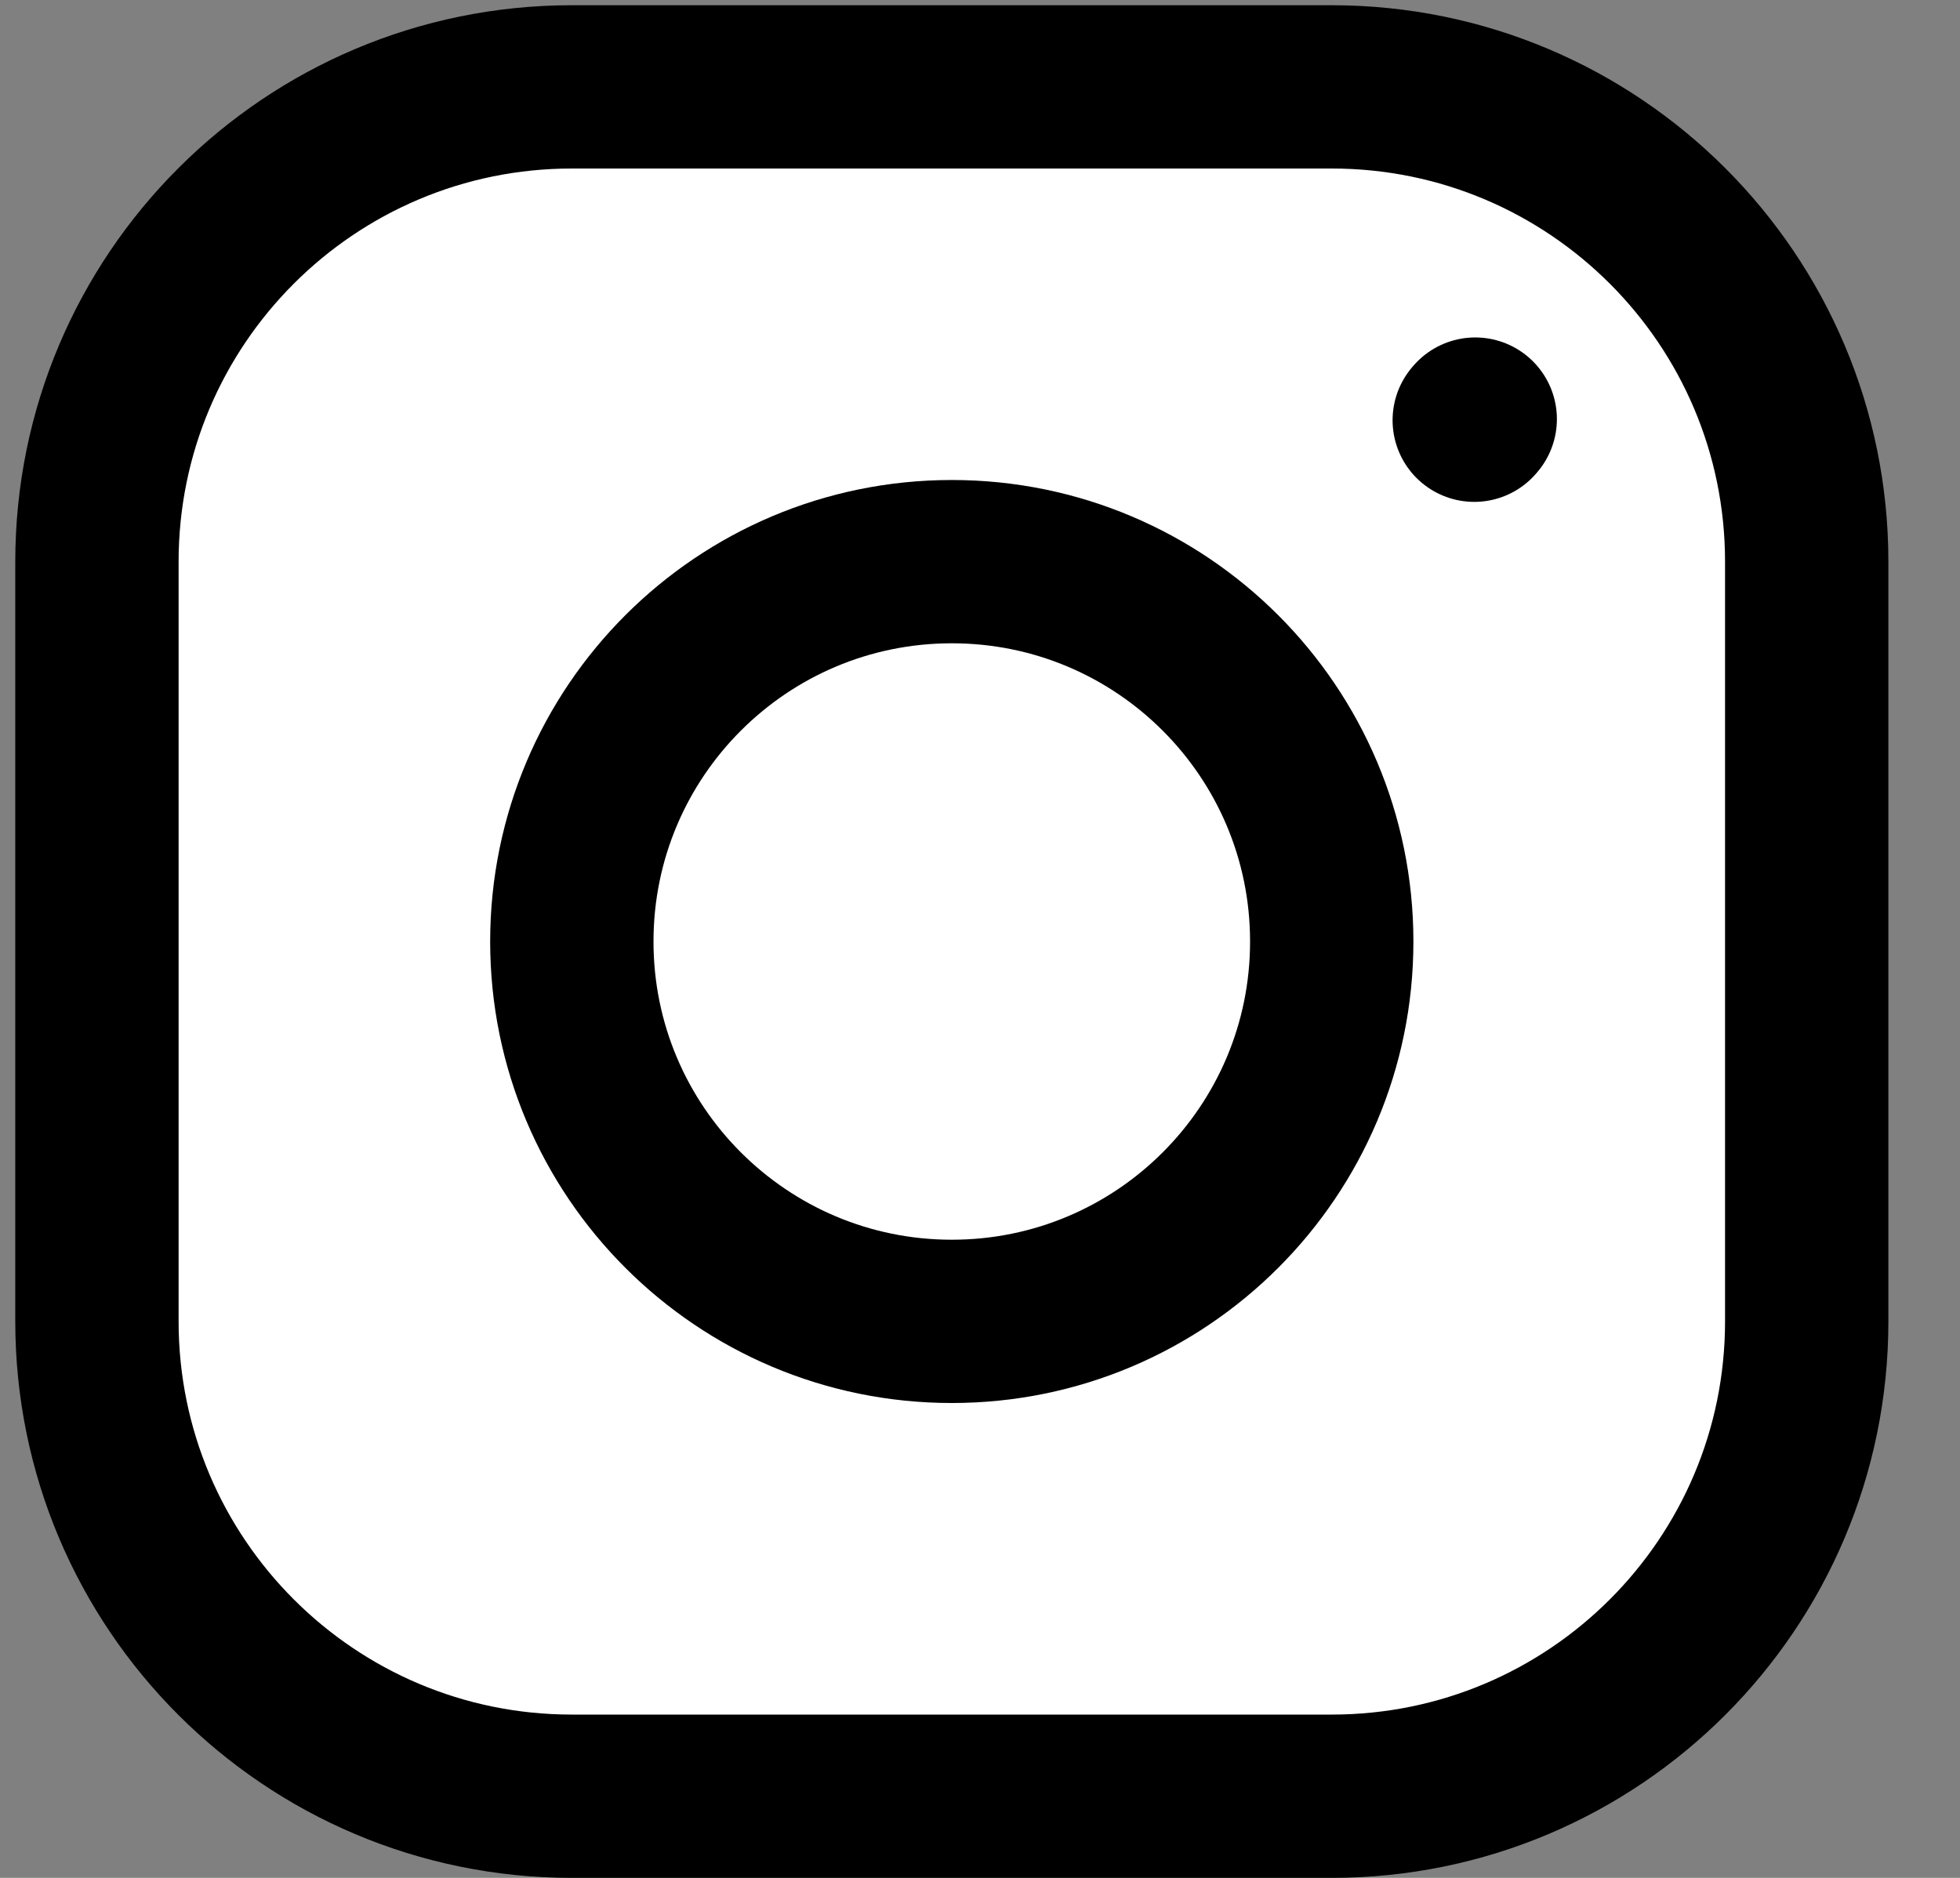 <svg xmlns="http://www.w3.org/2000/svg" width="24" height="23" viewBox="0 0 24 23" fill="none">
  <rect x="0" y="0" width="24" height="23" fill="#808080" stroke="none"/>
  <path d="M1.187 16.184V6.88C1.187 3.668 3.791 1.064 7.002 1.064H16.307C19.519 1.064 22.123 3.668 22.123 6.88V16.184C22.123 19.396 19.519 22 16.307 22H7.002C3.791 22 1.187 19.396 1.187 16.184Z" fill="white" stroke="black" stroke-width="2"/>
  <path d="M18.052 5.147L18.064 5.133L18.052 5.147Z" fill="white"/>
  <path d="M18.052 5.147L18.064 5.133" stroke="black" stroke-width="2" stroke-linecap="round" stroke-linejoin="round"/>
  <path d="M11.655 16.184C14.224 16.184 16.307 14.101 16.307 11.532C16.307 8.962 14.224 6.879 11.655 6.879C9.085 6.879 7.002 8.962 7.002 11.532C7.002 14.101 9.085 16.184 11.655 16.184Z" fill="white" stroke="black" stroke-width="2" stroke-linecap="round" stroke-linejoin="round"/>
</svg>